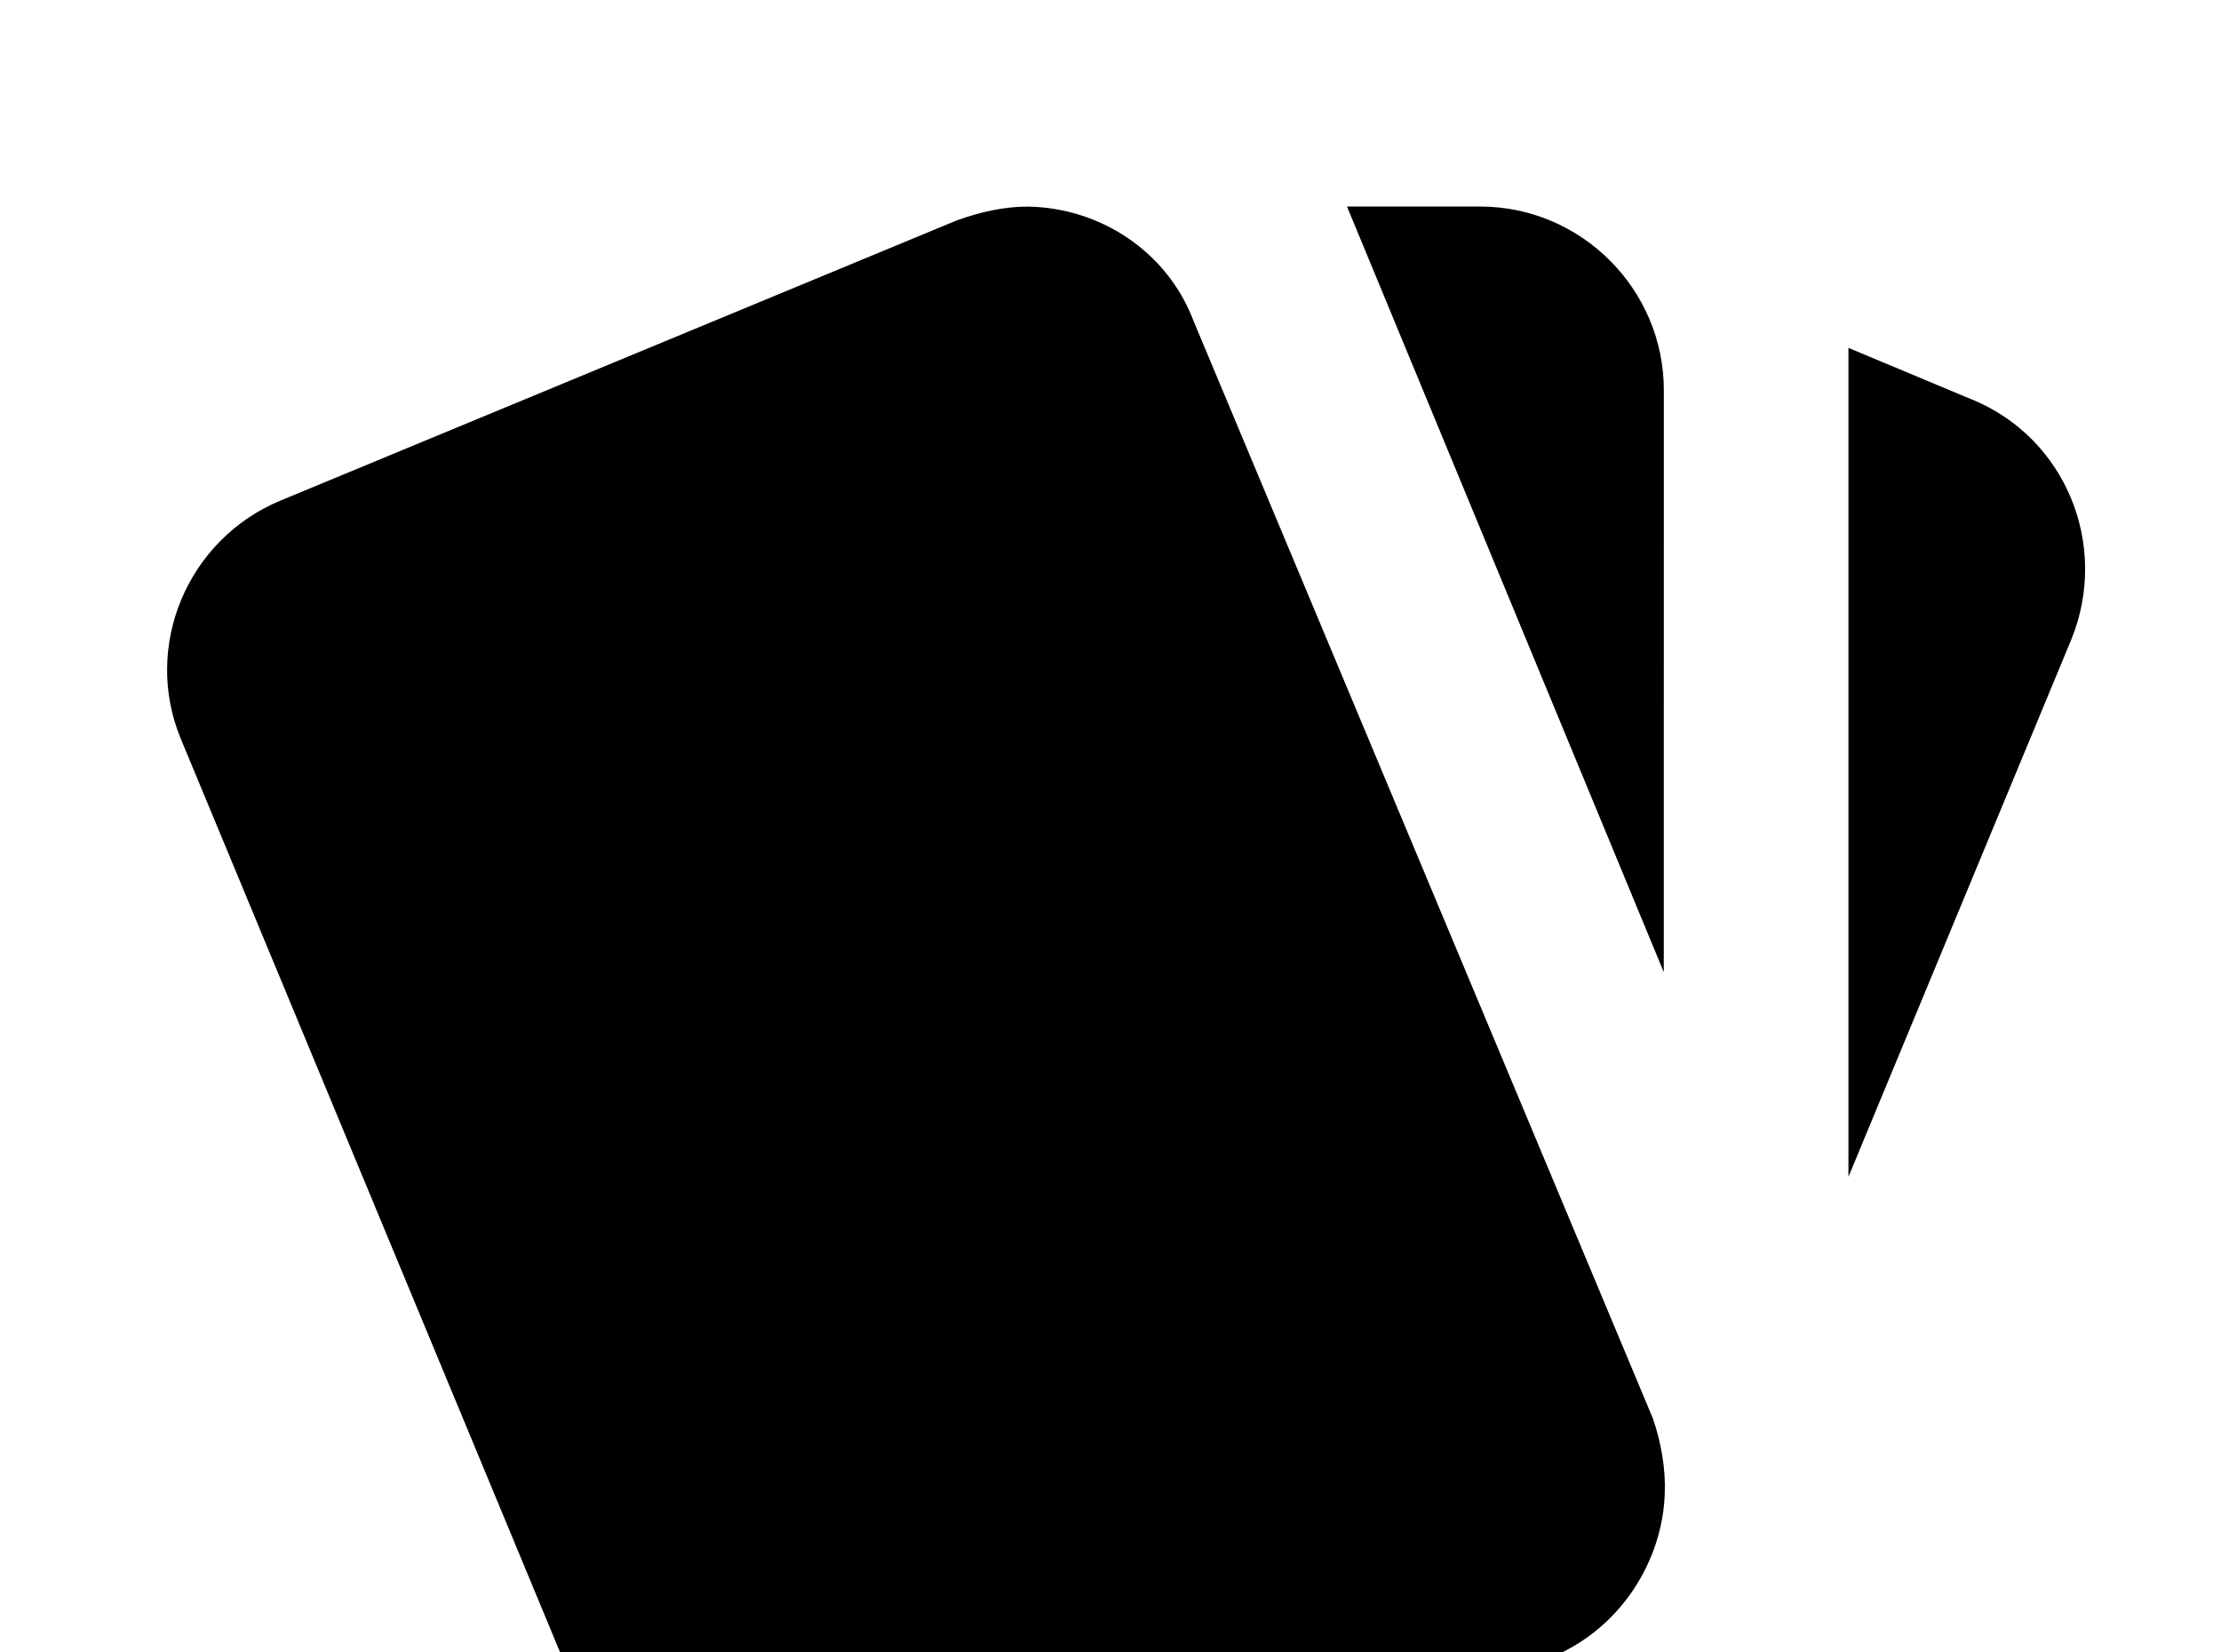 <!-- Generated by IcoMoon.io -->
<svg version="1.1" xmlns="http://www.w3.org/2000/svg" width="43" height="32" viewBox="0 0 43 32">
<title>cards</title>
<path d="M38.169 7.733l-2.382-0.996v16.053l4.32-10.418c0.729-1.813-0.107-3.893-1.938-4.64M3.502 14.311l8.818 21.244c0.551 1.369 1.849 2.204 3.218 2.24 0.462 0 0.942-0.089 1.404-0.284l13.102-5.422c1.333-0.551 2.151-1.867 2.187-3.182 0.018-0.462-0.071-0.978-0.231-1.44l-8.889-21.244c-0.516-1.369-1.831-2.204-3.218-2.222-0.462 0-0.924 0.107-1.369 0.267l-13.084 5.422c-1.813 0.747-2.684 2.827-1.938 4.622M32.213 7.556c0-1.956-1.6-3.556-3.556-3.556h-2.578l6.133 14.827"></path>
</svg>
